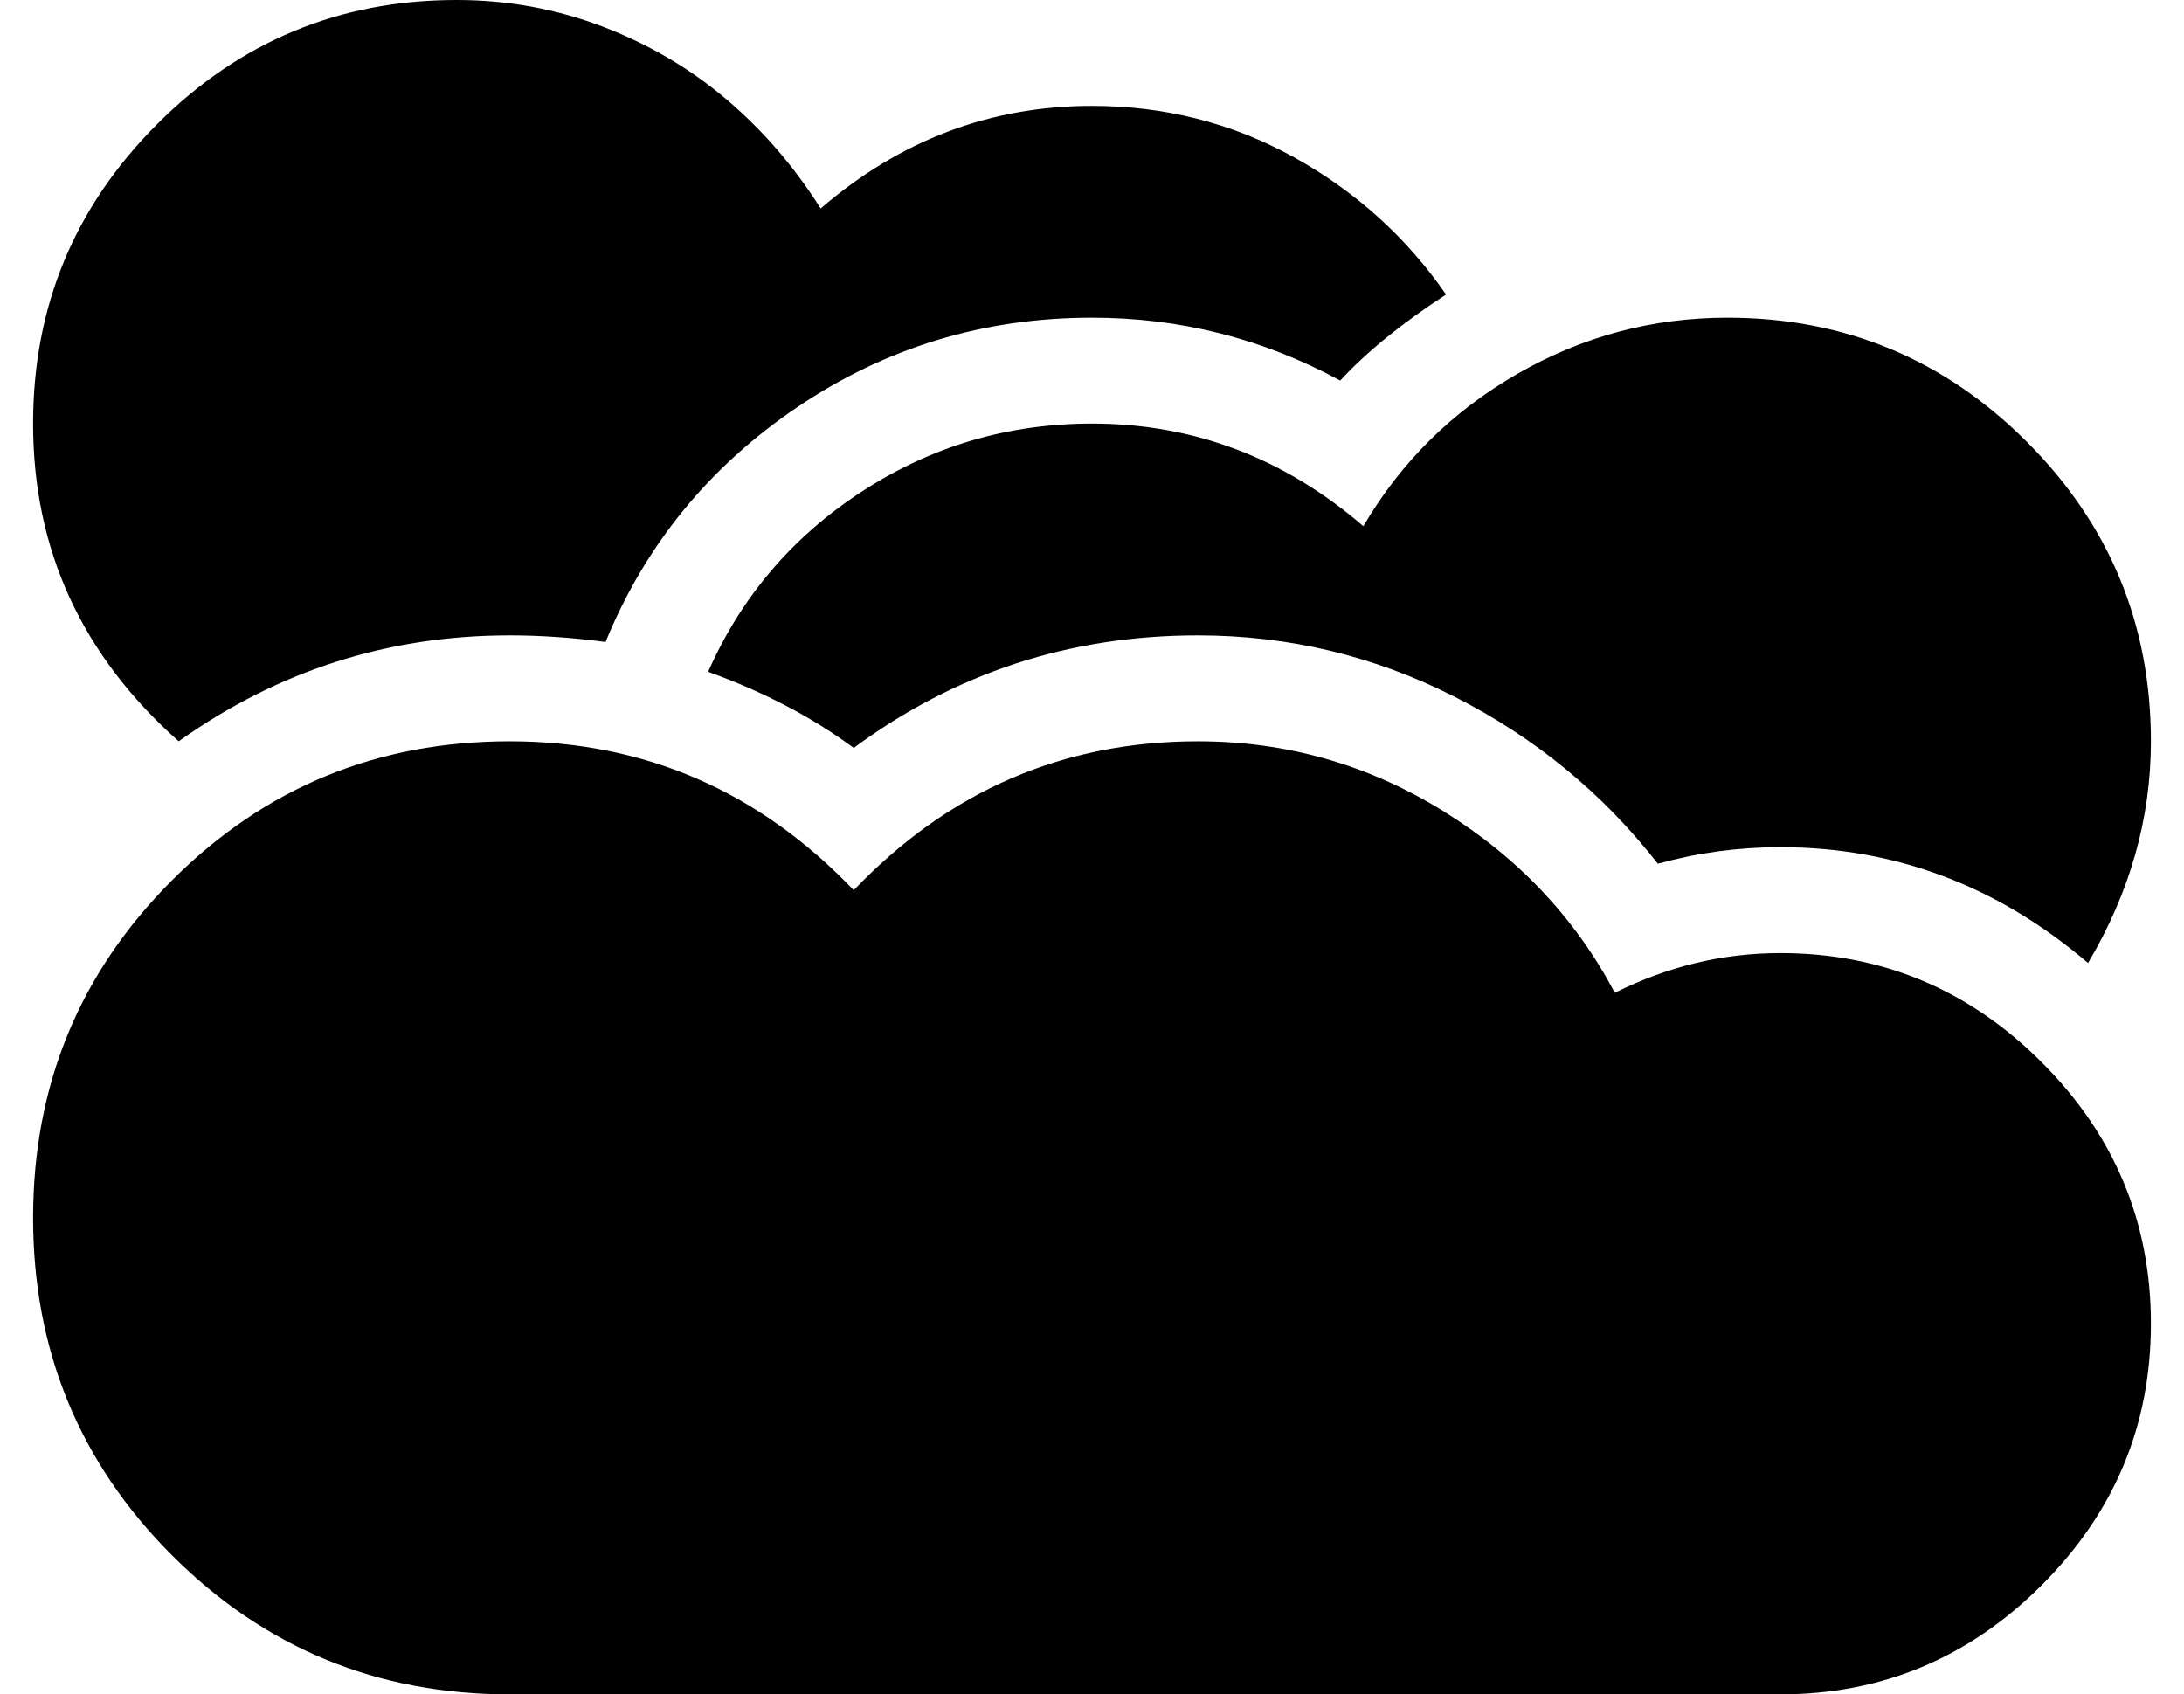 <?xml version="1.0" standalone="no"?>
<!DOCTYPE svg PUBLIC "-//W3C//DTD SVG 1.1//EN" "http://www.w3.org/Graphics/SVG/1.1/DTD/svg11.dtd" >
<svg xmlns="http://www.w3.org/2000/svg" xmlns:xlink="http://www.w3.org/1999/xlink" version="1.1" viewBox="-10 0 660 512">
   <path fill="currentColor"
d="M528 288q46 0 79 33t33 79t-33 79t-79 33h-384q-60 0 -102 -42t-42 -102t42 -102t102 -42q61 0 104 45q43 -45 104 -45q40 0 74 21t52 55q24 -12 50 -12zM402 159q17 -29 46.5 -46t63.5 -17q53 0 90.5 37.5t37.5 90.5q0 35 -19 67q-41 -35 -93 -35q-19 0 -37 5
q-25 -32 -61.5 -50.5t-77.5 -18.5q-58 0 -104 34q-19 -14 -44 -23q15 -34 46.5 -54.5t69.5 -20.5q46 0 82 31zM144 192q-55 0 -100 32q-44 -39 -44 -96q0 -53 37.5 -90.5t90.5 -37.5q23 0 44 8t37.5 22t28.5 33q36 -31 82 -31q33 0 61 15.5t46 41.5q-20 13 -32 26
q-35 -19 -75 -19q-49 0 -89 27t-58 71q-15 -2 -29 -2z" />
</svg>

